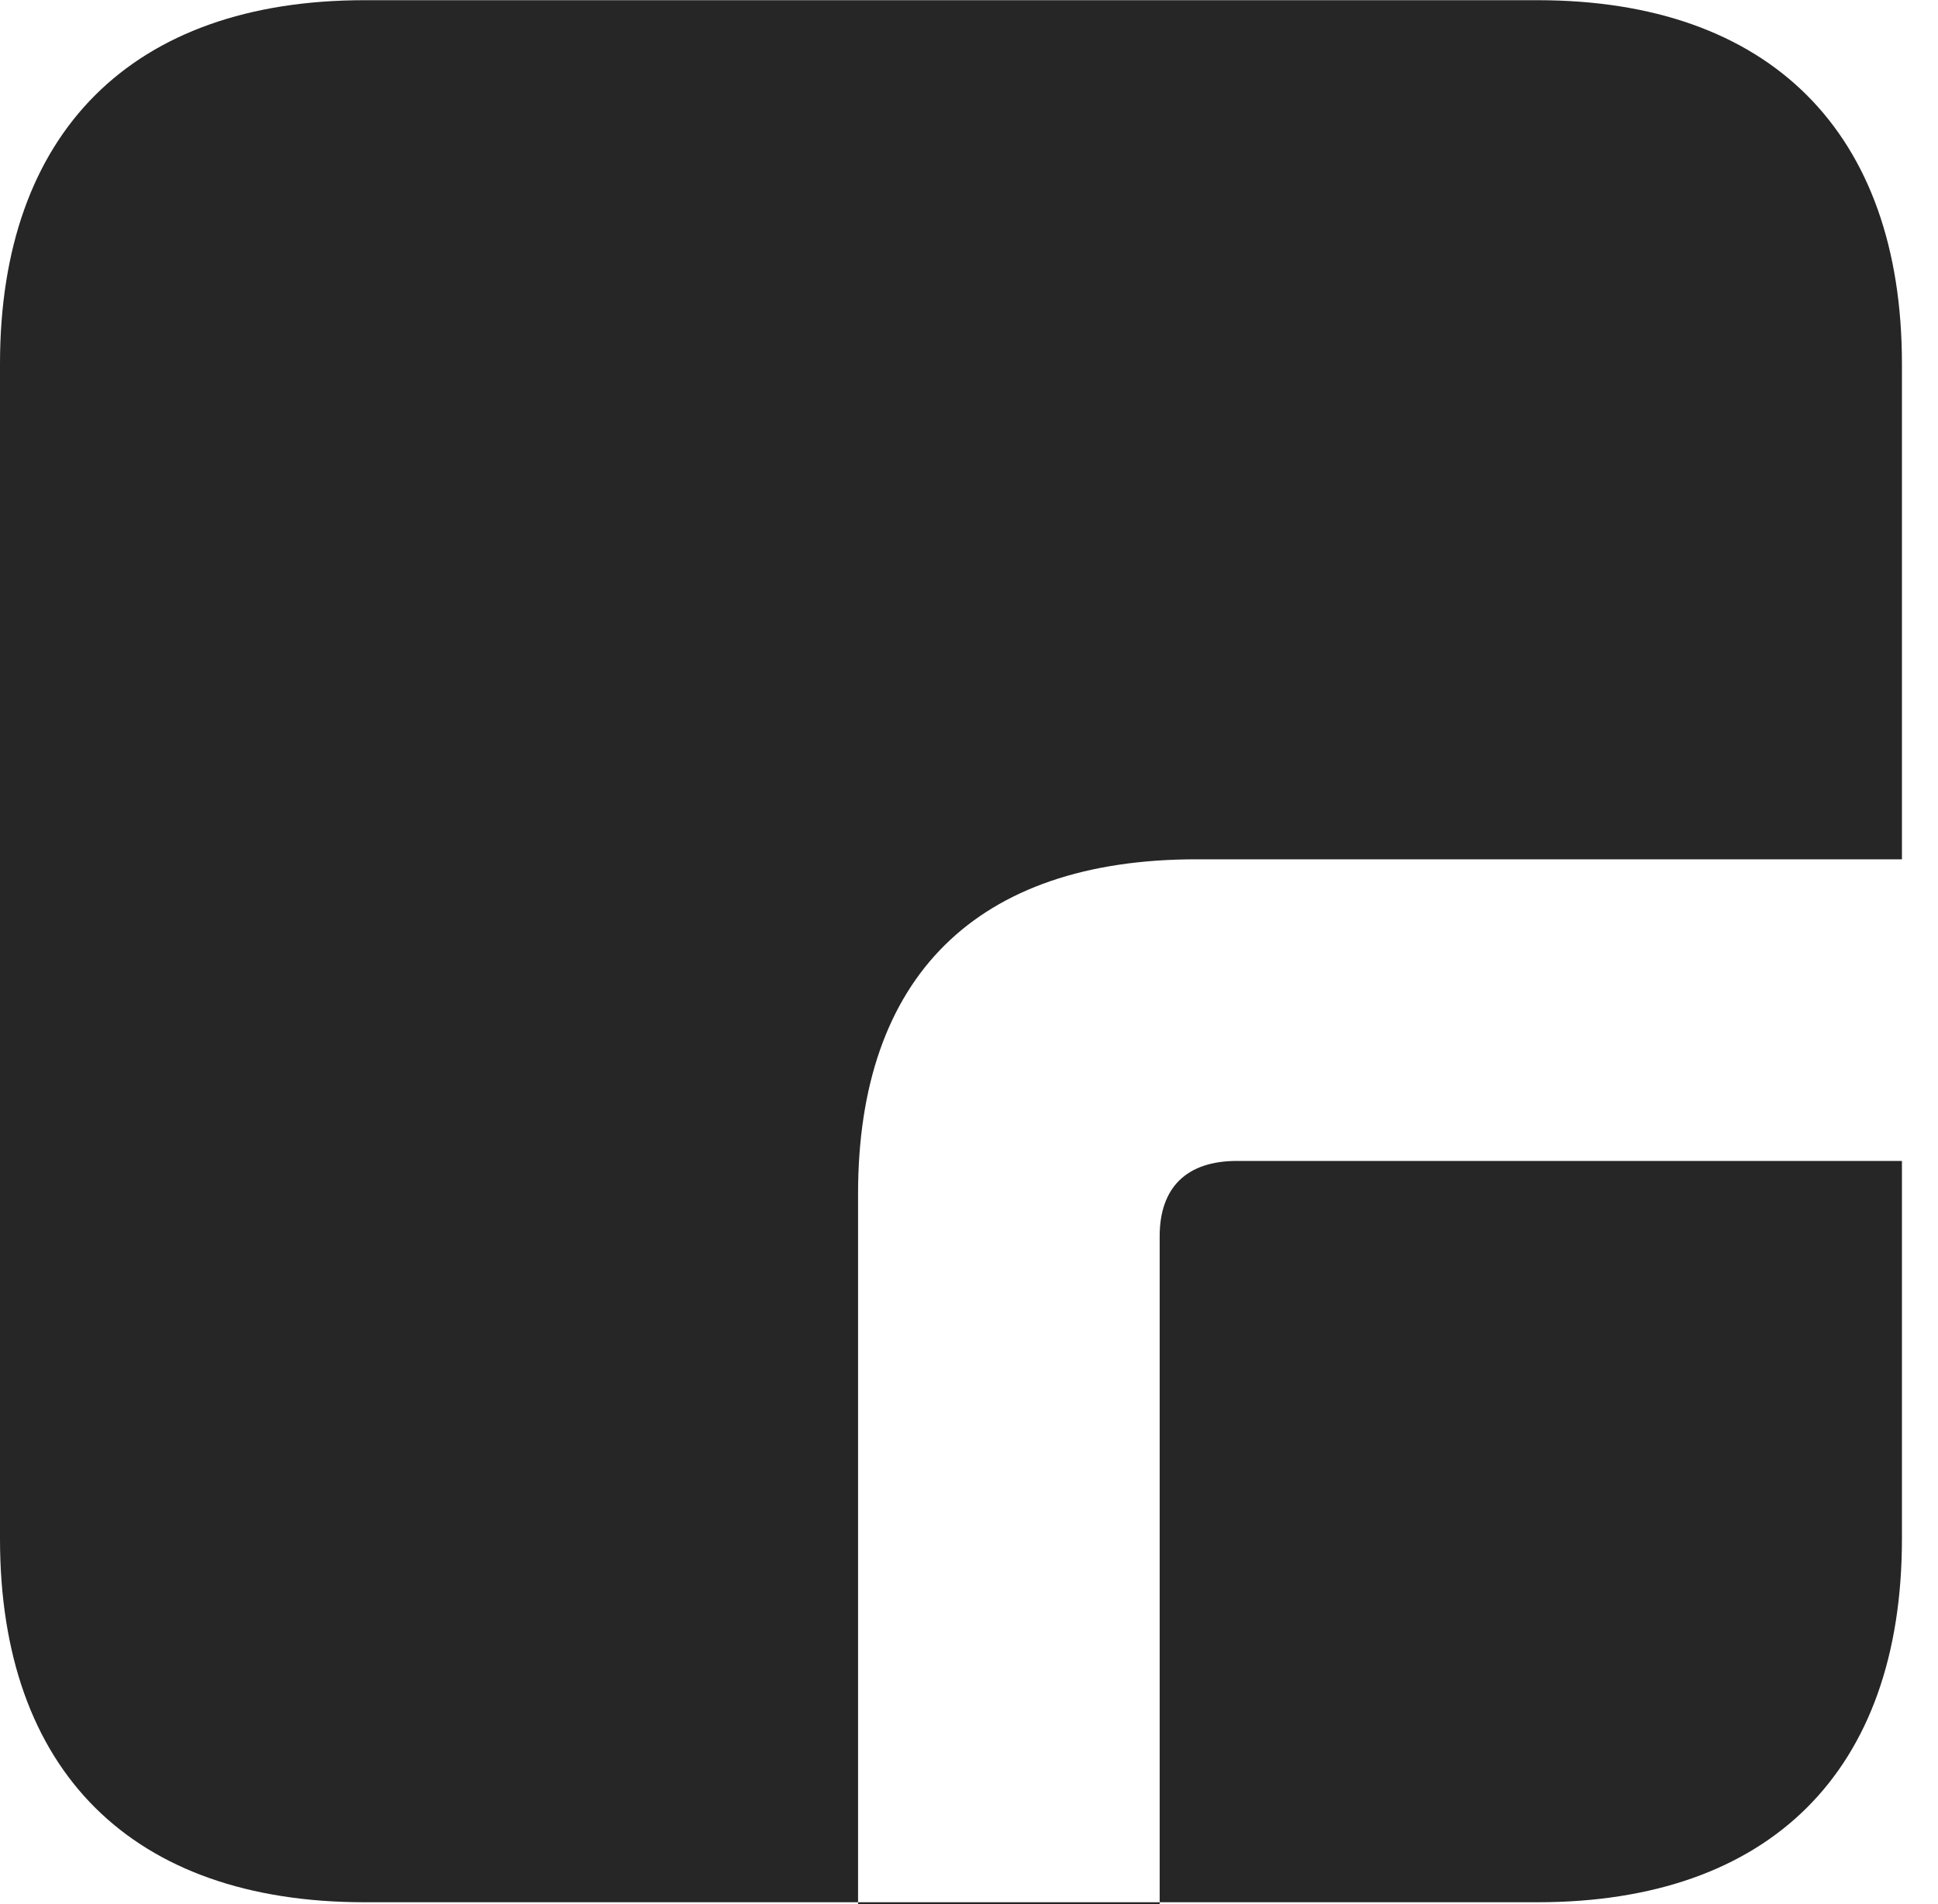 <?xml version="1.0" encoding="UTF-8"?>
<!--Generator: Apple Native CoreSVG 326-->
<!DOCTYPE svg PUBLIC "-//W3C//DTD SVG 1.1//EN" "http://www.w3.org/Graphics/SVG/1.1/DTD/svg11.dtd">
<svg version="1.1" xmlns="http://www.w3.org/2000/svg" xmlns:xlink="http://www.w3.org/1999/xlink"
       viewBox="0 0 19.399 19.058">
       <g>
              <rect height="19.058" opacity="0" width="19.399" x="0" y="0" />
              <path d="M8.589 19.058L8.589 11.949C8.589 9.776 9.775 8.601 11.974 8.601L19.038 8.601L19.038 11.62L12.382 11.62C11.879 11.62 11.608 11.884 11.608 12.375L11.608 19.058ZM3.648 19.04L15.39 19.04C17.716 19.04 19.038 17.729 19.038 15.403L19.038 3.641C19.038 1.324 17.716 0.002 15.39 0.002L3.648 0.002C1.324 0.002 0 1.324 0 3.641L0 15.403C0 17.729 1.324 19.04 3.648 19.04Z"
                     fill="currentColor" fill-opacity="0.85" />
       </g>
</svg>